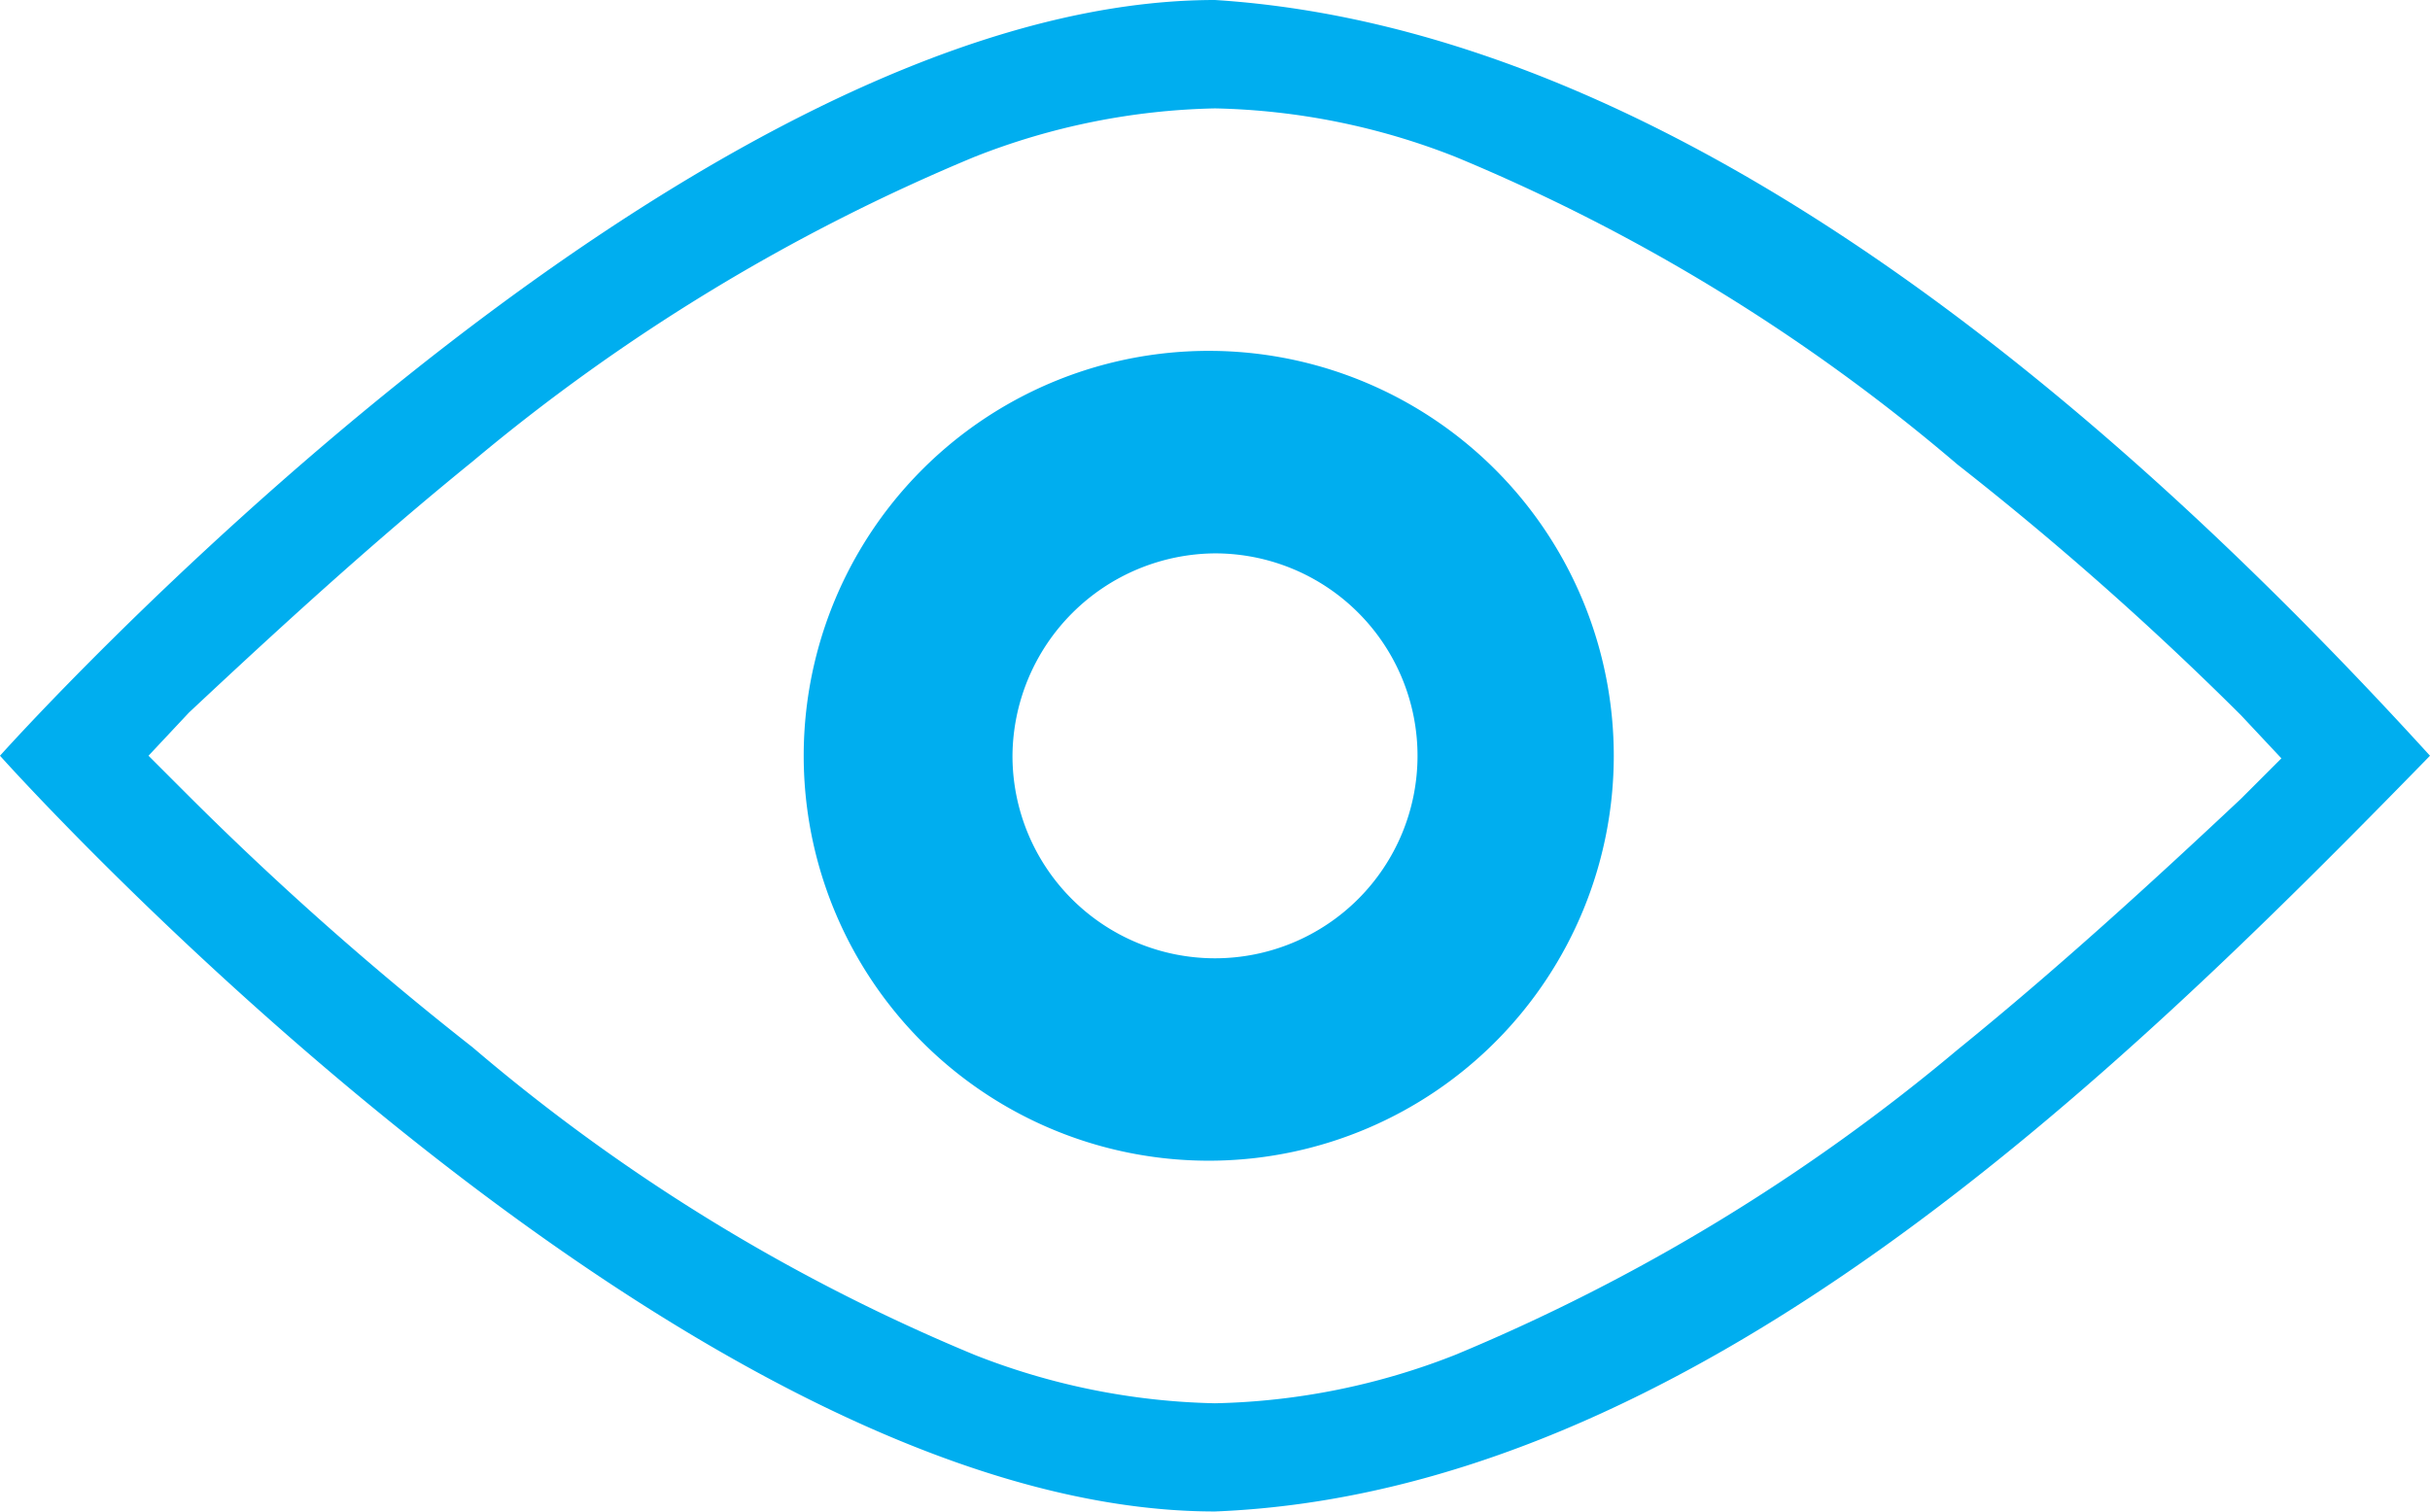<svg xmlns="http://www.w3.org/2000/svg" viewBox="7518.5 3755.953 25.102 15.619"><defs><style>.a{fill:#00aeef}</style></defs><path class="a" d="M7531.051 3755.953c4.825.307 9.4 4.351 12.551 7.809-3.263 3.347-7.642 7.614-12.551 7.809-5.578.001-12.551-7.809-12.551-7.809h1.534l.418.418a32.917 32.917 0 0 0 2.929 2.594 19.437 19.437 0 0 0 5.187 3.179 7.148 7.148 0 0 0 2.482.5 7.148 7.148 0 0 0 2.482-.5 20.017 20.017 0 0 0 5.188-3.152c1.032-.837 2.008-1.729 2.929-2.594l.418-.418-.418-.446a32.918 32.918 0 0 0-2.928-2.59 19.437 19.437 0 0 0-5.188-3.18 7.148 7.148 0 0 0-2.482-.5 7.148 7.148 0 0 0-2.482.5 20.017 20.017 0 0 0-5.188 3.149c-1.032.837-2.008 1.731-2.929 2.594l-.418.446h-1.534s6.973-7.809 12.551-7.809zm0 5.718a2.092 2.092 0 1 1-2.092 2.092 2.107 2.107 0 0 1 2.092-2.092zm0-2.092a4.184 4.184 0 1 0 0 8.367 4.184 4.184 0 0 0 0-8.367z"/></svg>